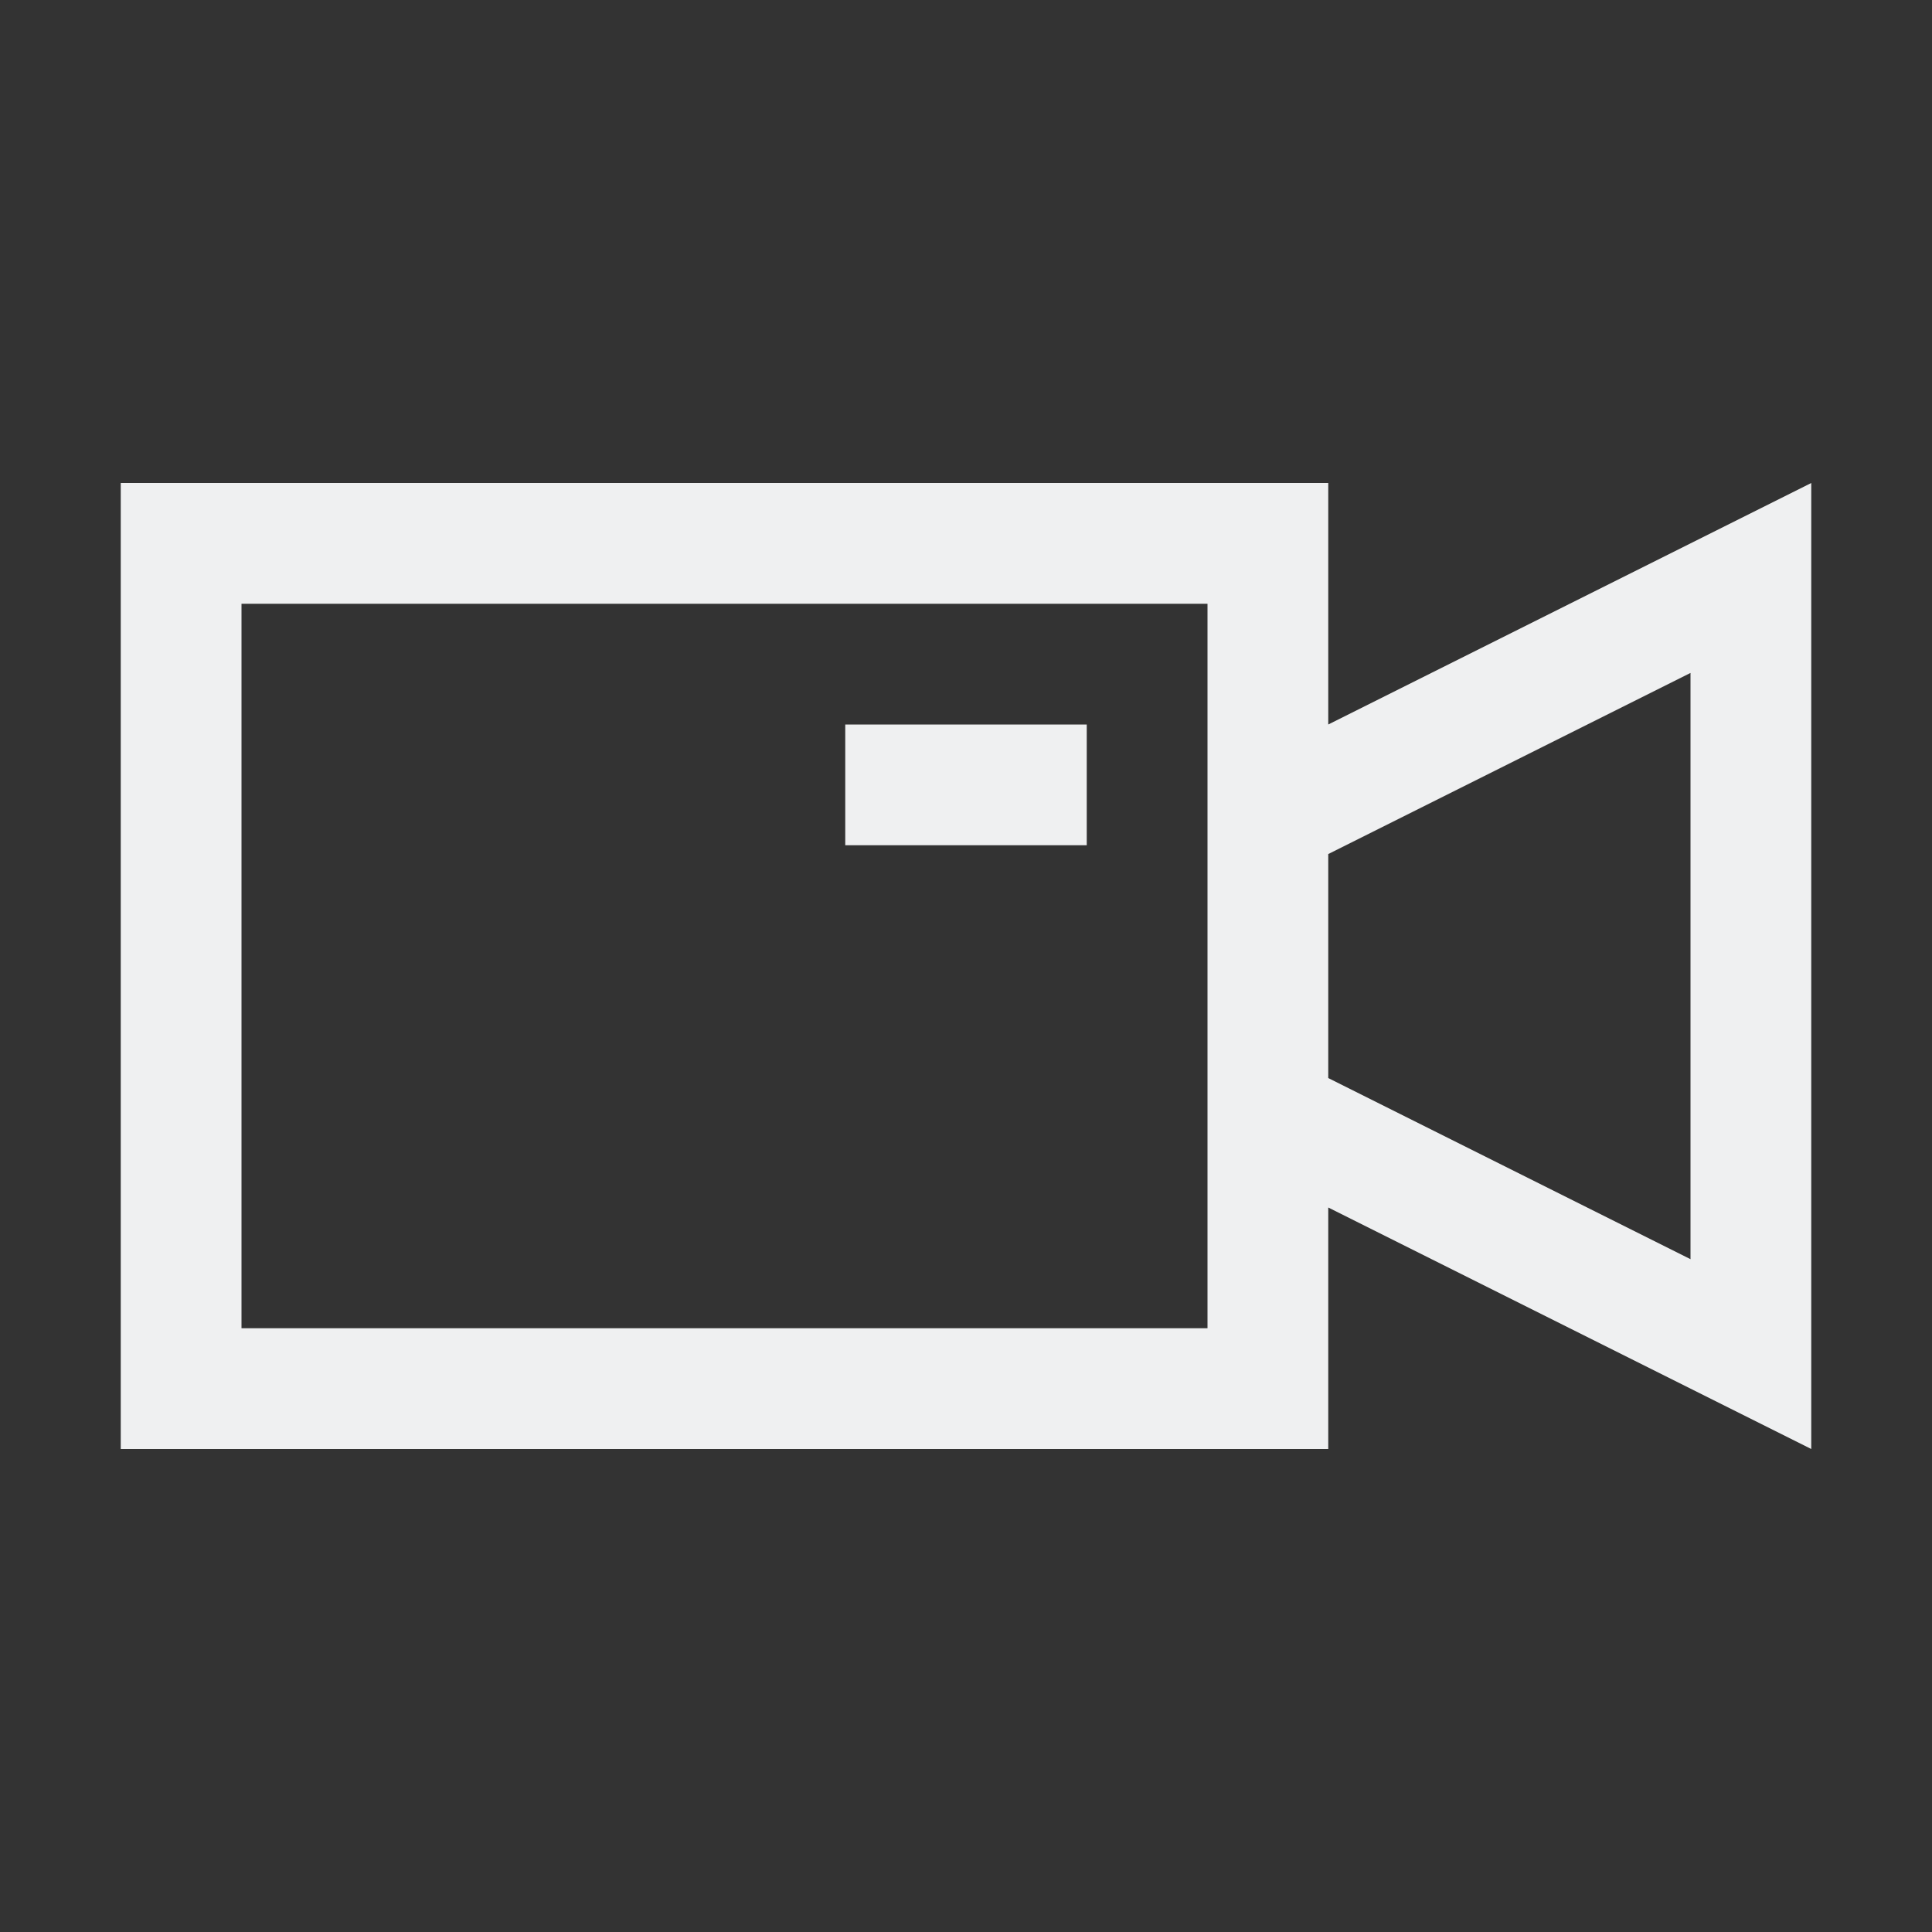 <svg version="1.1" viewBox="0 0 16 16" xmlns="http://www.w3.org/2000/svg"><rect x="0" y="0" width="16" height="16" fill="#333333" stroke="none"/><defs><style type="text/css">.ColorScheme-Text {
        color:#eff0f1;
      }</style></defs><path d="m1 4v8h10v-2l4 2v-8l-4 2v-2h-10zm1 1h8v6h-8v-6zm12 0.572v4.856l-3-1.5v-1.855l3-1.5zm-7 0.428v1h2v-1h-2z" style="fill:currentColor;fill-opacity:1;stroke:none" class="ColorScheme-Text"/></svg>
